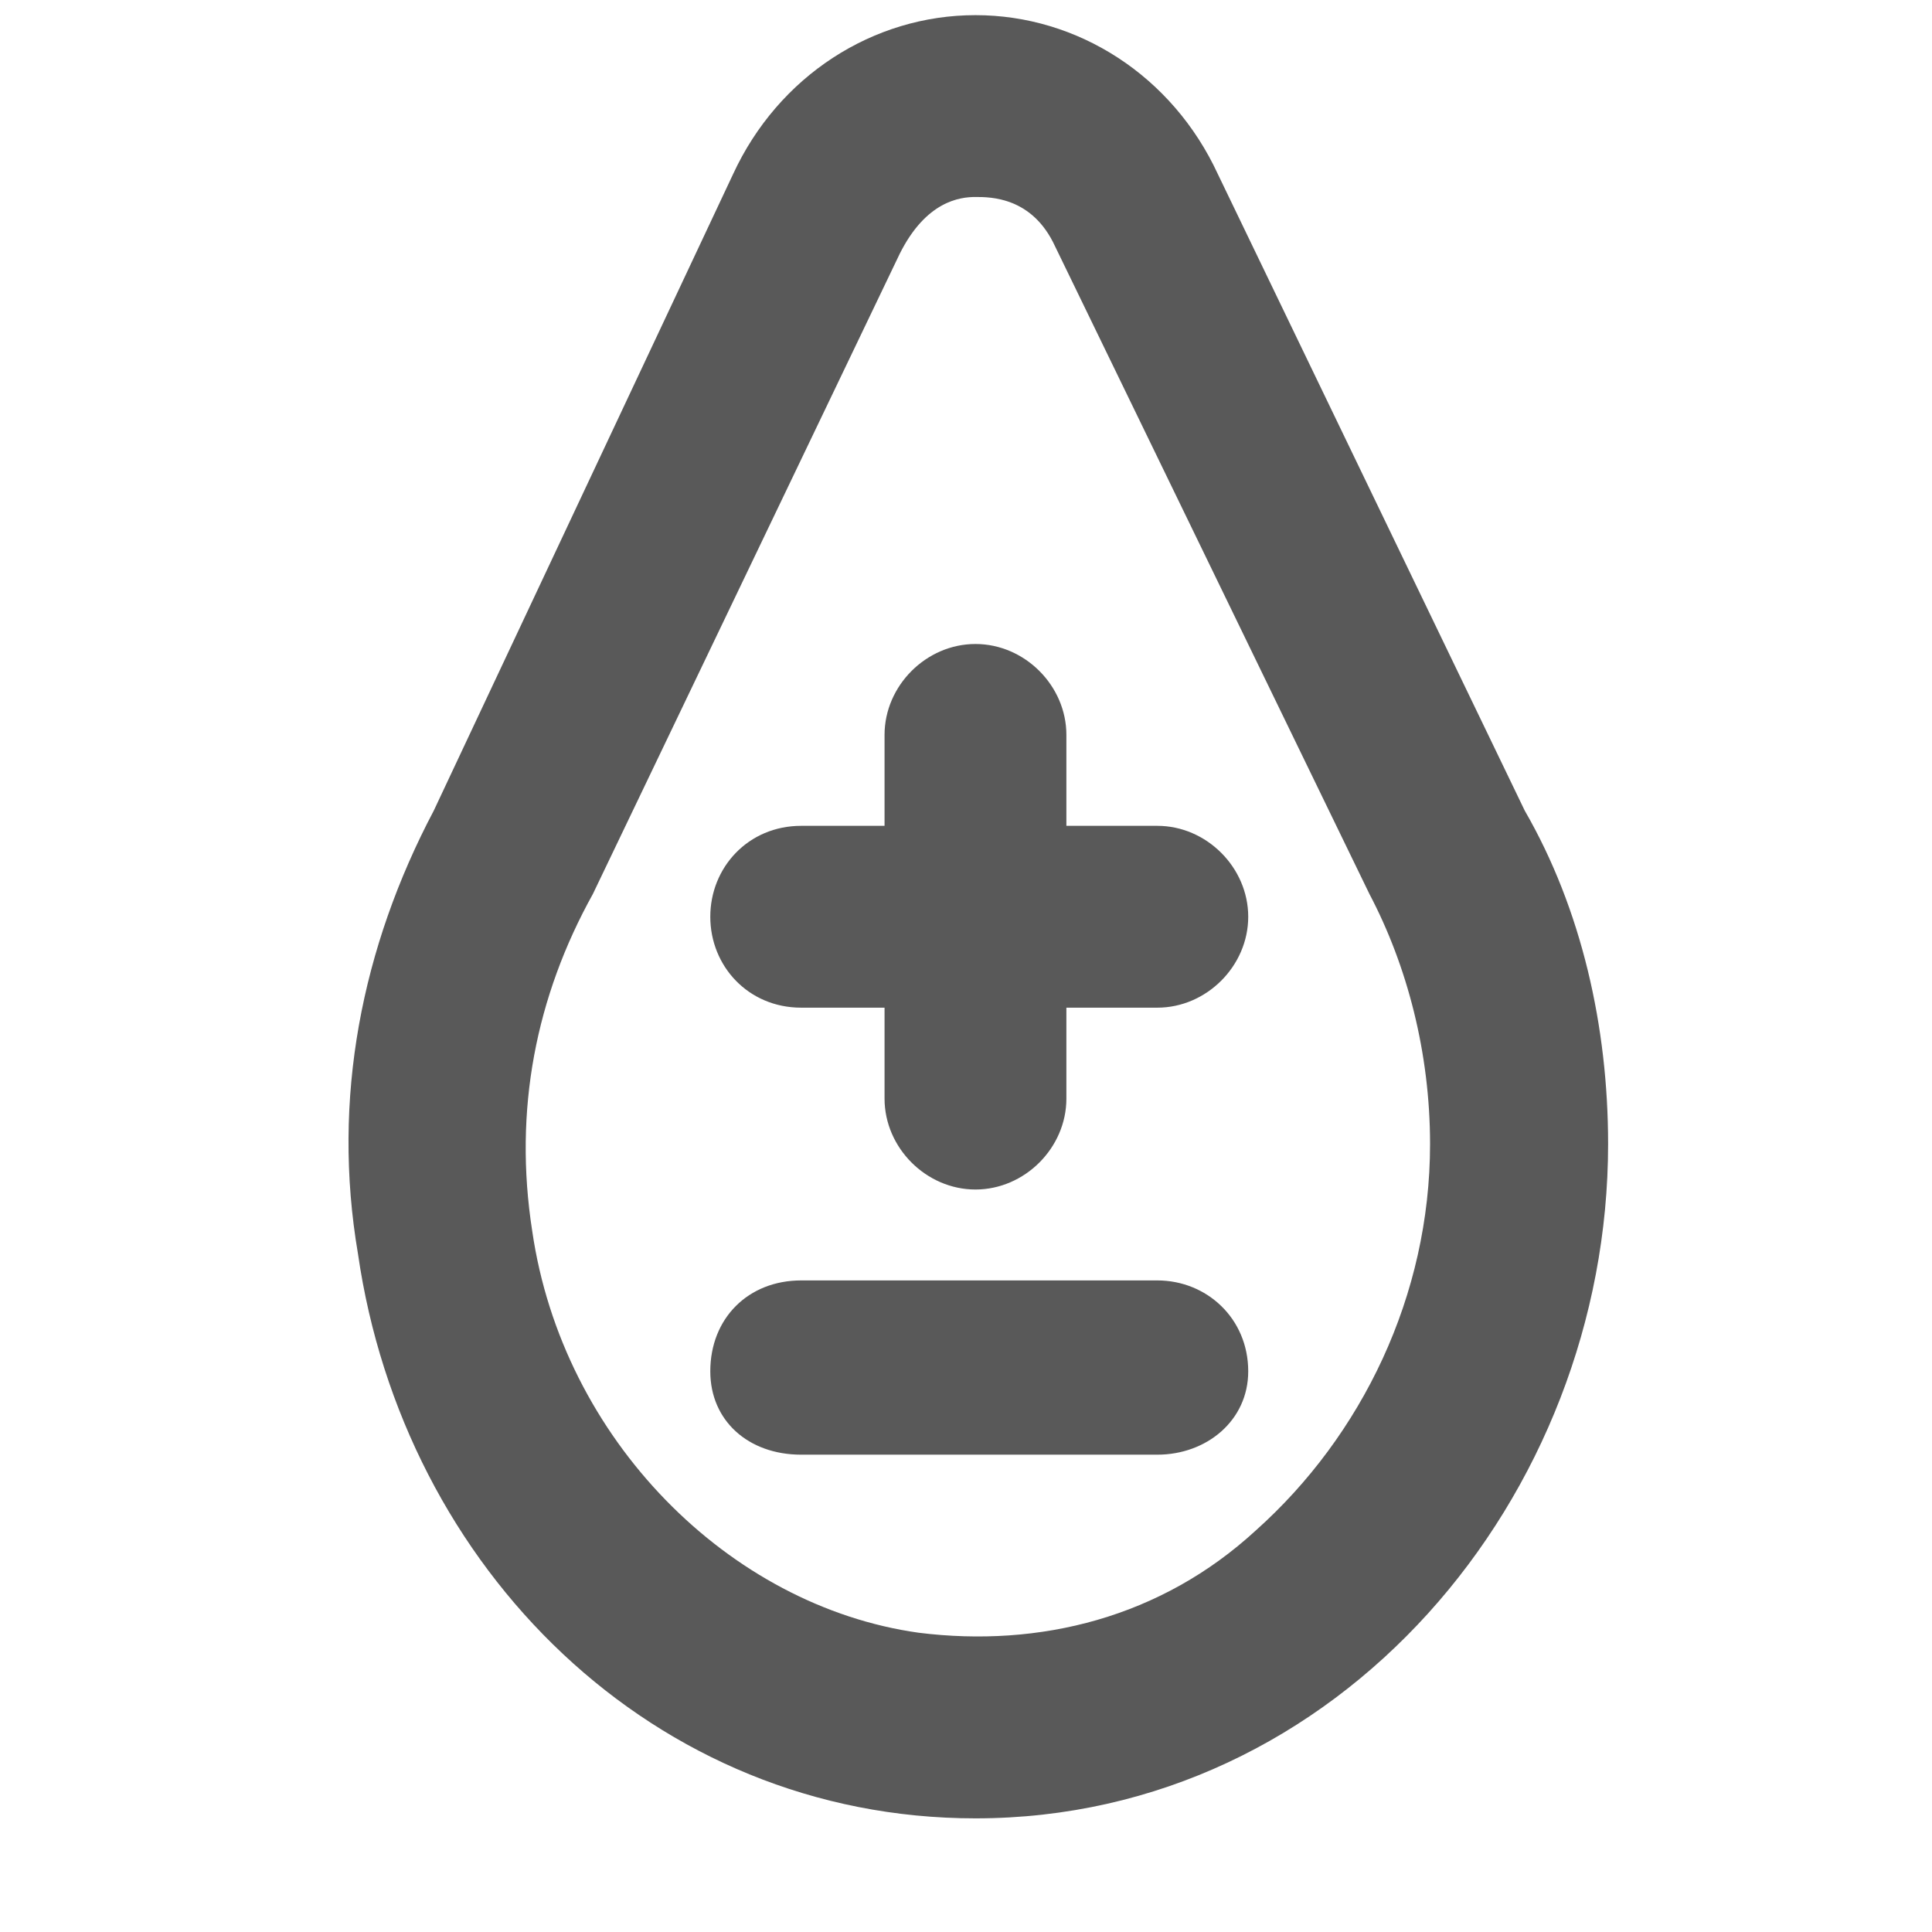 <svg xmlns="http://www.w3.org/2000/svg" version="1.1" xmlns:xlink="http://www.w3.org/1999/xlink" viewBox="0 0 510 510" preserveAspectRatio="xMidYMid">
                    <defs><style>.cls-1{fill:#595959;}</style></defs>
                    <title>blood-test</title>
                    <g id="Layer_2" data-name="Layer 2"><g id="blood-test">
                    <path class="cls-1" d="M114.5 214l79-168c12-26 37-42 64-42s52 16 64 42l81 168c15 26 22 57 22 88 0 93-71 178-167 178-85 0-151-66-163-149-7-41 1-81 20-117zm164-149c-6-13-17-13-21-13s-13 1-20 15l-81 169c-15 27-21 57-16 89 8 55 52 99 102 106 32 4 64-4 89-27 28-25 46-62 46-102 0-24-6-47-16-66zm27 201h-24v24c0 13-11 24-24 24s-24-11-24-24v-24h-22c-14 0-24-11-24-24s10-24 24-24h22v-24c0-13 11-24 24-24s24 11 24 24v24h24c13 0 24 11 24 24s-11 24-24 24zm0 118h-94c-14 0-24-9-24-22 0-14 10-24 24-24h94c13 0 24 10 24 24 0 13-11 22-24 22z"></path>
                    </g></g>
                    </svg>